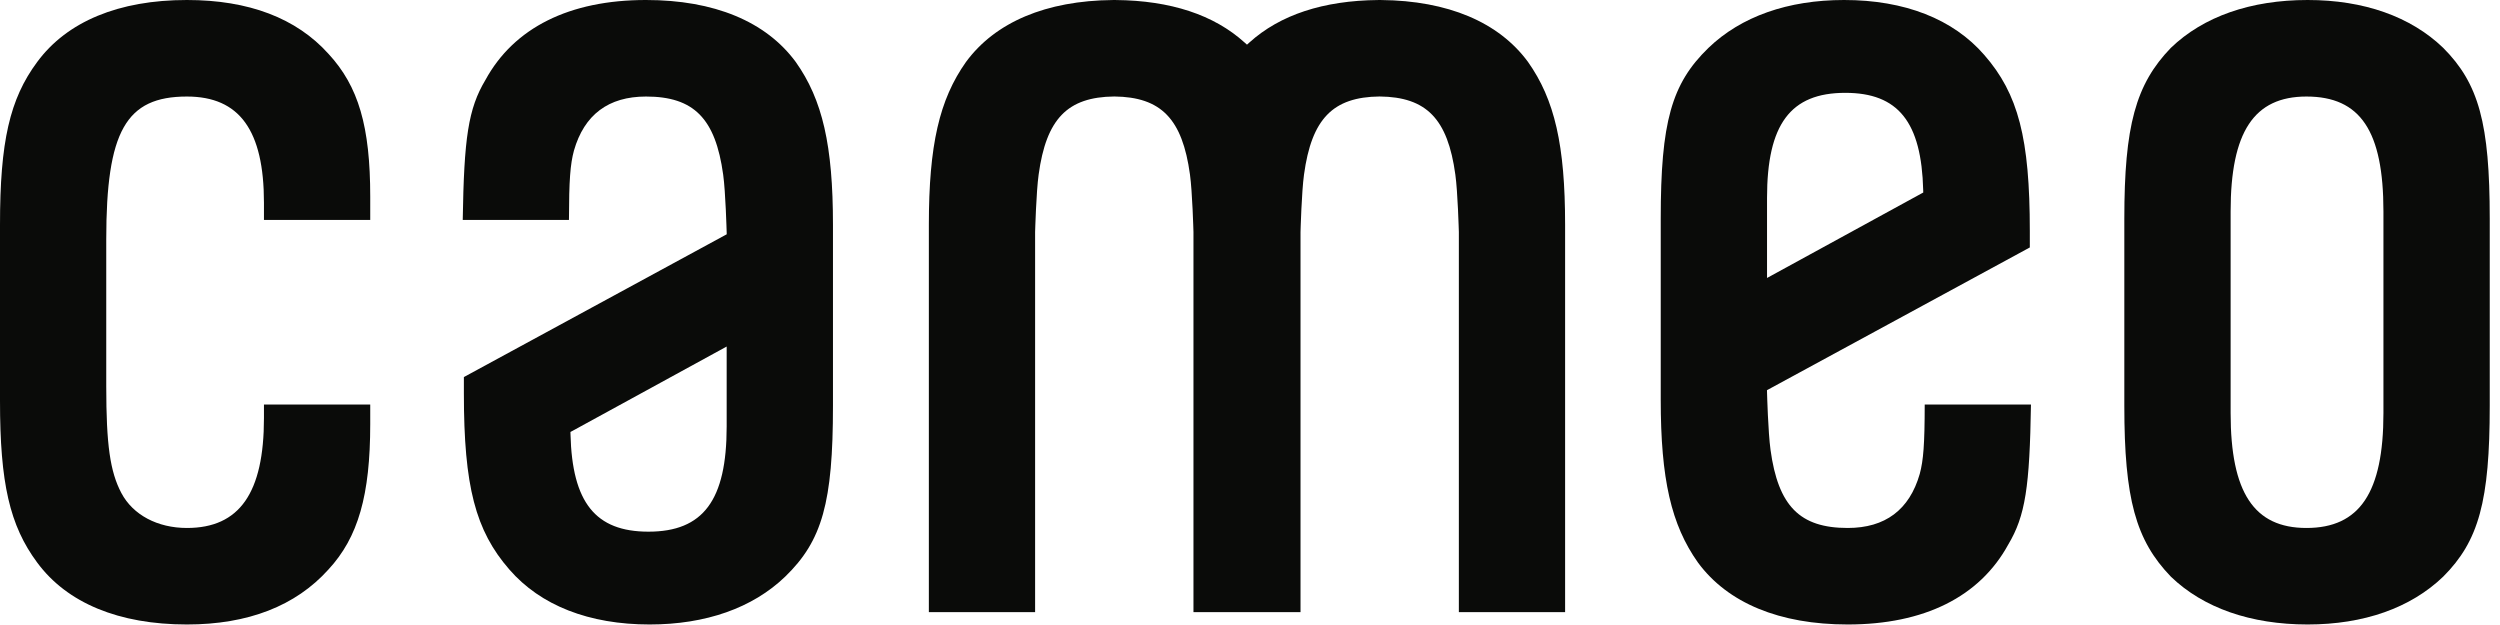 <svg width="96" height="24" viewBox="0 0 96 24" fill="none" xmlns="http://www.w3.org/2000/svg">
<g clip-path="url(#clip0_2394_8479)">
<path fill-rule="evenodd" clip-rule="evenodd" d="M91.524 15.862C91.524 18.913 90.612 20.274 88.567 20.274C86.553 20.274 85.656 18.913 85.656 15.862V8.119C85.656 5.067 86.553 3.707 88.567 3.707C90.64 3.707 91.524 5.027 91.524 8.119V15.862ZM88.613 0C86.426 0 84.61 0.635 83.361 1.838C82.009 3.238 81.574 4.834 81.574 8.4V15.581C81.574 19.148 82.009 20.743 83.364 22.146C84.61 23.345 86.426 23.98 88.613 23.98C90.77 23.98 92.57 23.345 93.819 22.143C95.187 20.774 95.606 19.241 95.606 15.581V8.4C95.606 4.741 95.187 3.208 93.817 1.836C92.57 0.635 90.77 0 88.613 0Z" fill="#0A0B09"/>
<path fill-rule="evenodd" clip-rule="evenodd" d="M7.178 0C4.563 0 2.574 0.824 1.426 2.383C0.373 3.802 0 5.438 0 8.634V15.393C0 18.555 0.373 20.179 1.426 21.599C2.574 23.157 4.563 23.98 7.178 23.98C9.523 23.98 11.351 23.27 12.612 21.869C13.753 20.636 14.217 19.018 14.217 16.284V15.534H10.136V16.05C10.136 18.932 9.197 20.274 7.178 20.274C6.047 20.274 5.105 19.772 4.66 18.932C4.227 18.112 4.08 17.076 4.08 14.831V9.198C4.08 5.041 4.833 3.707 7.178 3.707C9.197 3.707 10.136 5.004 10.136 7.79V8.446H14.217V7.556C14.217 4.854 13.767 3.315 12.613 2.067C11.378 0.695 9.551 0 7.178 0Z" fill="#0A0B09"/>
<path fill-rule="evenodd" clip-rule="evenodd" d="M67.854 7.602C67.854 4.772 68.752 3.565 70.858 3.565C72.891 3.565 73.786 4.683 73.851 7.307L73.853 7.393L73.777 7.434L67.854 10.674V7.602ZM73.718 18.2C73.323 19.577 72.392 20.274 70.952 20.274C69.114 20.274 68.283 19.433 67.988 17.273C67.895 16.596 67.856 15.131 67.854 15.07L67.852 14.983L67.928 14.942L77.945 9.502V8.869C77.945 5.312 77.503 3.606 76.196 2.11C74.999 0.729 73.137 0 70.811 0C68.655 0 66.855 0.635 65.606 1.838C64.184 3.215 63.772 4.687 63.772 8.4V15.346C63.772 18.396 64.173 20.15 65.201 21.601C66.346 23.157 68.335 23.98 70.952 23.98C73.888 23.98 76.02 22.918 77.117 20.91C77.778 19.806 77.939 18.683 77.989 15.534H73.909C73.907 17.067 73.859 17.676 73.718 18.2Z" fill="#0A0B09"/>
<path fill-rule="evenodd" clip-rule="evenodd" d="M53.037 0.001L52.941 0L52.923 0.001C50.817 0.021 49.154 0.569 47.979 1.63L47.884 1.715L47.789 1.63C46.614 0.569 44.951 0.021 42.846 0.001L42.75 0L42.731 0.001C40.17 0.026 38.221 0.847 37.095 2.378C36.069 3.826 35.668 5.58 35.668 8.63V23.507H39.748V8.91C39.751 8.844 39.79 7.379 39.884 6.703C40.176 4.565 40.99 3.724 42.788 3.705C44.589 3.724 45.403 4.565 45.695 6.703C45.787 7.38 45.827 8.844 45.829 8.907V23.507H49.94V8.91C49.942 8.845 49.981 7.38 50.074 6.703C50.366 4.565 51.18 3.724 52.978 3.705C54.779 3.724 55.593 4.565 55.885 6.703C55.979 7.38 56.017 8.845 56.02 8.907V23.507H60.1V8.63C60.1 5.578 59.7 3.825 58.673 2.375C57.548 0.847 55.598 0.026 53.037 0.001Z" fill="#0A0B09"/>
<path fill-rule="evenodd" clip-rule="evenodd" d="M27.904 16.378C27.904 19.209 27.005 20.416 24.9 20.416C22.866 20.416 21.971 19.297 21.907 16.674L21.905 16.587L21.981 16.547L27.904 13.307V16.378ZM24.806 0C21.869 0 19.737 1.062 18.641 3.07C17.979 4.175 17.819 5.298 17.769 8.446H21.848C21.851 6.914 21.898 6.305 22.04 5.781C22.435 4.404 23.365 3.707 24.806 3.707C26.643 3.707 27.474 4.548 27.77 6.707C27.863 7.384 27.901 8.849 27.904 8.911L27.906 8.997L27.83 9.038L17.813 14.479V15.111C17.813 18.669 18.255 20.375 19.561 21.871C20.758 23.251 22.62 23.98 24.946 23.98C27.103 23.98 28.903 23.345 30.151 22.143C31.574 20.765 31.986 19.294 31.986 15.581V8.634C31.986 5.584 31.585 3.83 30.557 2.38C29.412 0.823 27.422 0 24.806 0Z" fill="#0A0B09"/>
</g>
<defs>
<clipPath id="clip0_2394_8479">
<rect width="95.652" height="24" fill="white"/>
</clipPath>
</defs>
</svg>
